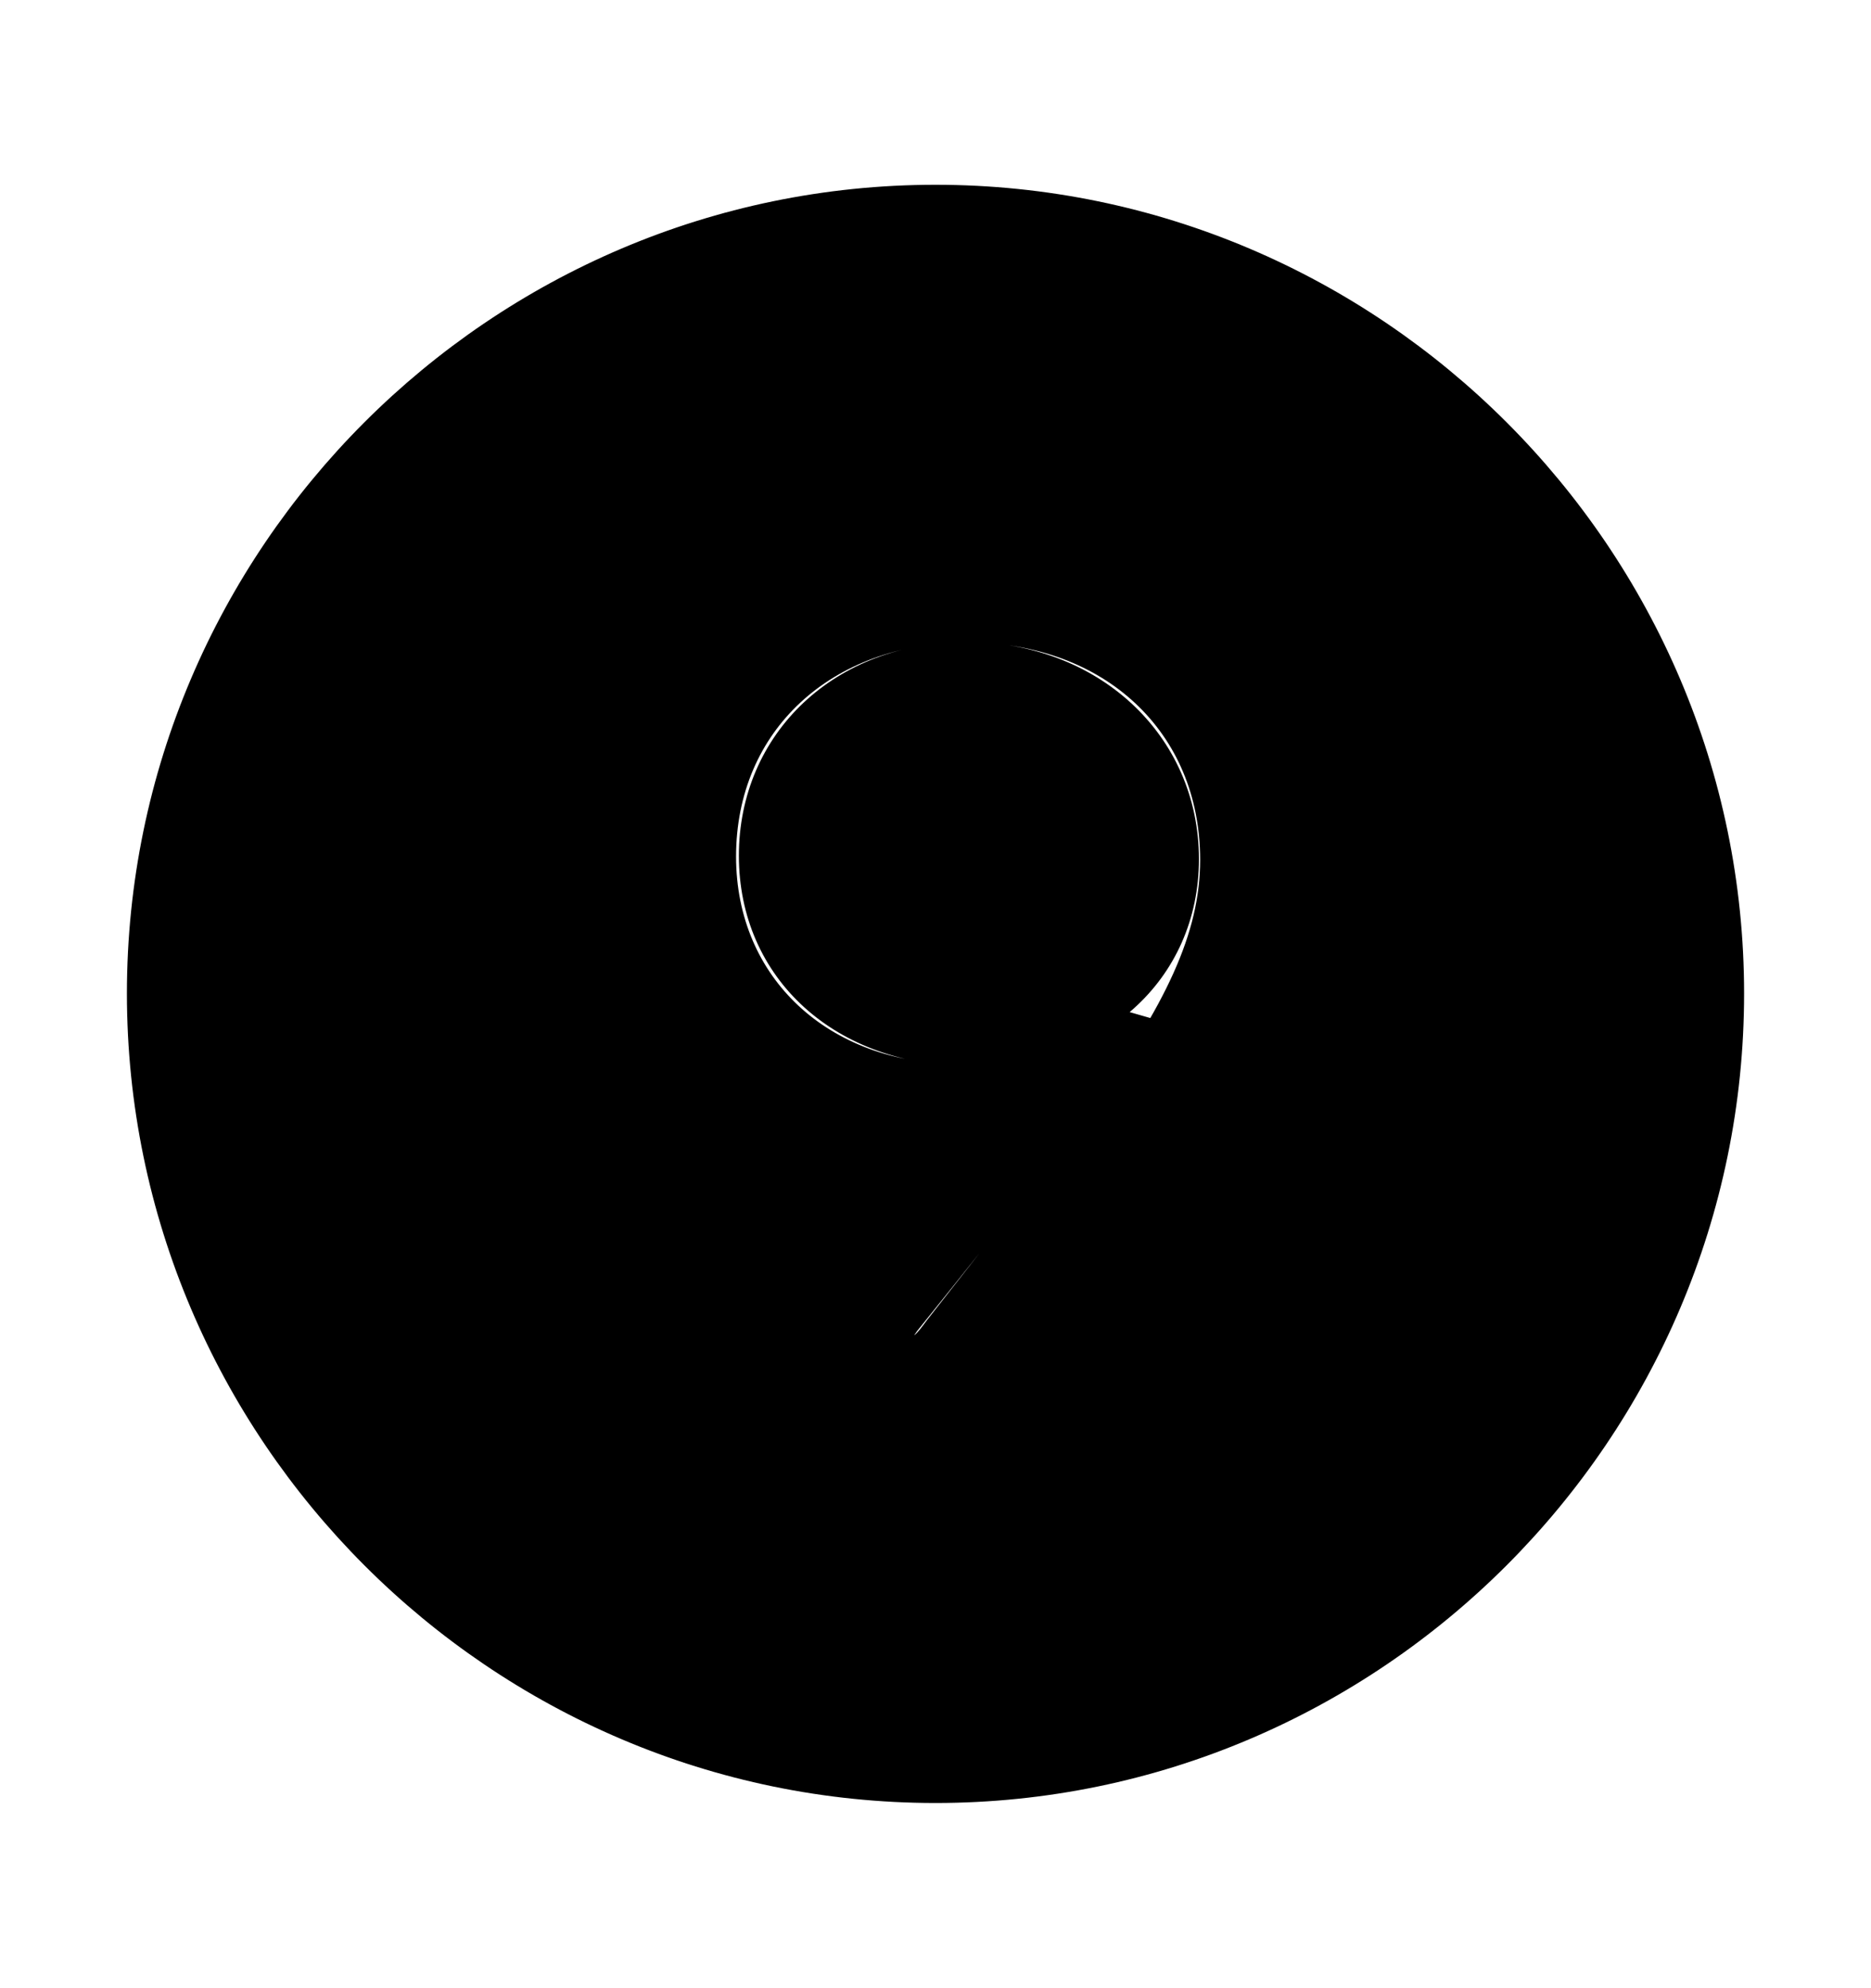 <svg width='49.328px' height='52.4px' direction='ltr' xmlns='http://www.w3.org/2000/svg' version='1.1'>
<g fill-rule='nonzero' transform='scale(1,-1) translate(0,-52.4)'>
<path fill='black' stroke='black' fill-opacity='1.0' stroke-width='1.0' d='
    M 24.664,5.371
    C 36.115,5.371 45.482,14.738 45.482,26.211
    C 45.482,37.662 36.115,47.029 24.664,47.029
    C 13.213,47.029 3.846,37.662 3.846,26.211
    C 3.846,14.738 13.213,5.371 24.664,5.371
    Z
    M 18.906,29.82
    C 18.906,33.43 21.656,35.965 25.502,35.965
    C 29.391,35.965 32.141,33.387 32.141,29.734
    C 32.141,27.629 31.152,25.631 29.133,22.838
    C 28.424,21.871 26.018,18.799 24.836,17.295
    C 24.578,16.951 24.385,16.672 24.041,16.672
    C 23.719,16.672 23.568,16.908 23.568,17.123
    C 23.568,17.316 23.676,17.467 23.783,17.617
    C 26.361,20.818 27.715,22.58 28.445,23.547
    C 29.004,24.256 29.283,24.664 29.627,25.244
    L 29.477,25.287
    C 28.488,24.385 26.92,23.848 25.287,23.848
    C 21.57,23.848 18.906,26.34 18.906,29.82
    Z
    M 19.98,29.842
    C 19.98,26.898 22.279,24.793 25.588,24.793
    C 28.811,24.793 31.109,26.855 31.109,29.756
    C 31.109,32.742 28.682,34.977 25.48,34.977
    C 22.279,34.977 19.98,32.785 19.98,29.842
    Z
' />
</g>
</svg>